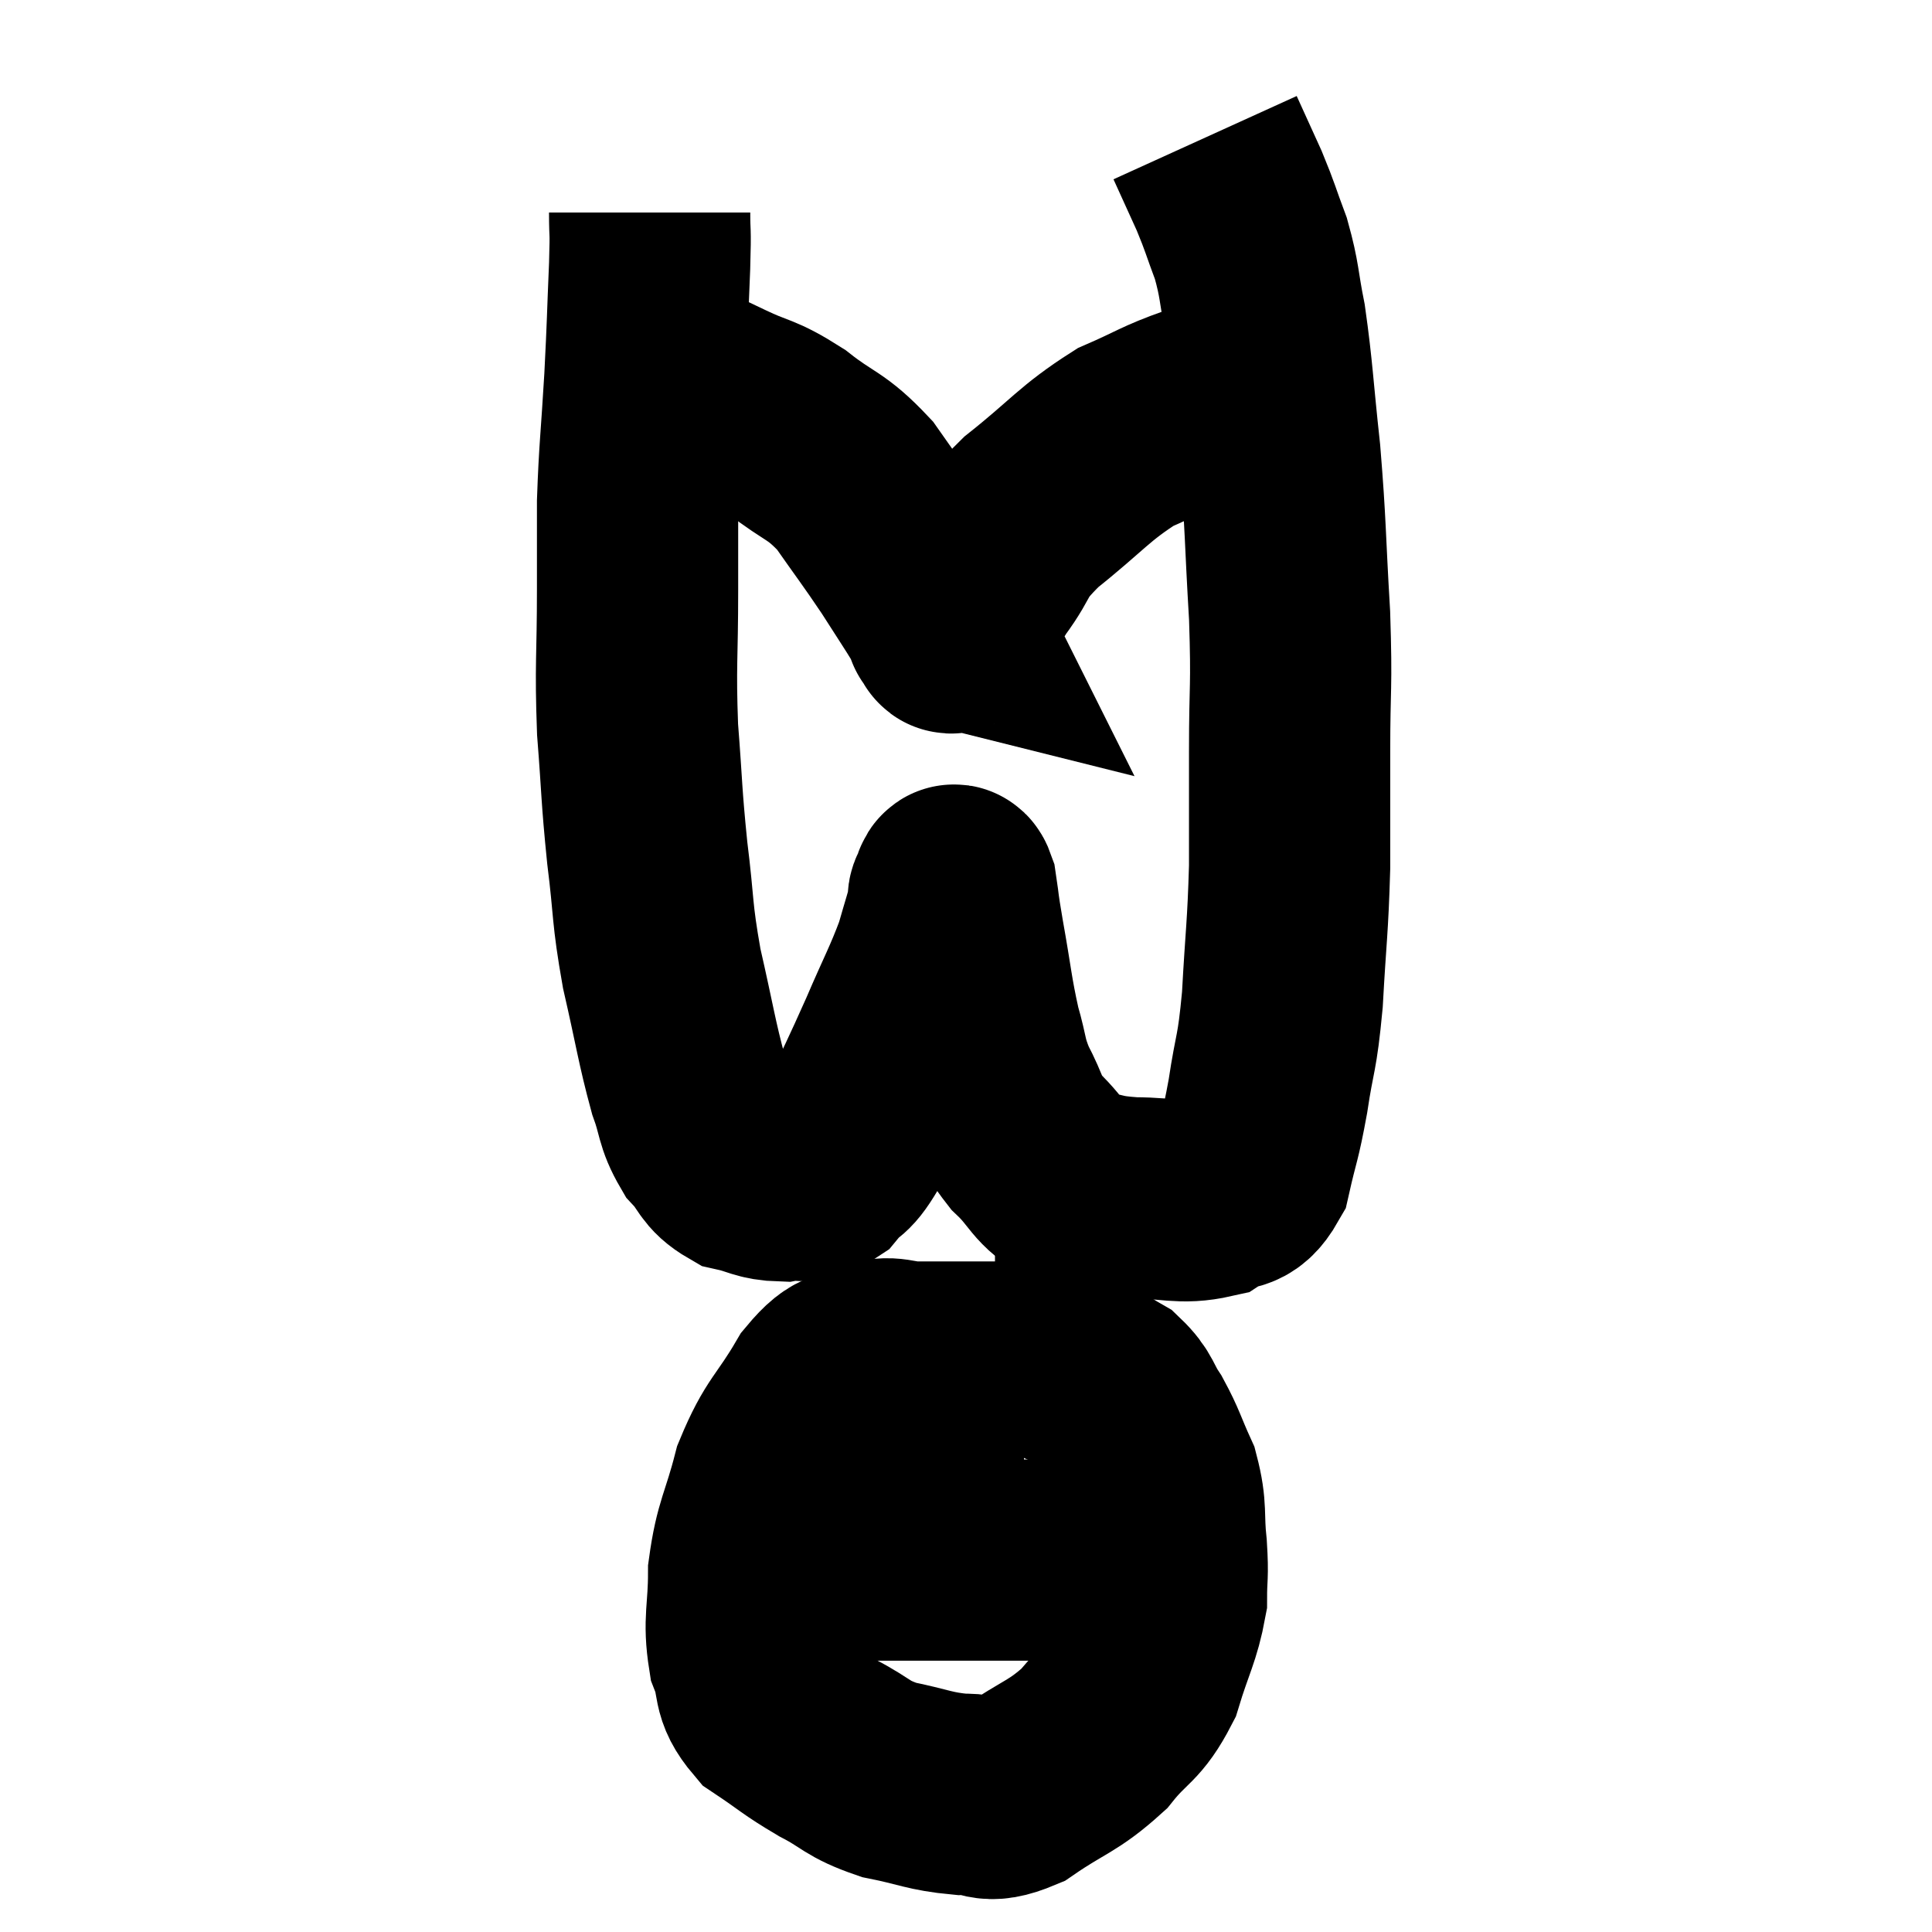 <svg width="48" height="48" viewBox="0 0 48 48" xmlns="http://www.w3.org/2000/svg"><path d="M 16.14 5.28 C 16.14 5.94, 16.17 5.565, 16.14 6.6 C 16.08 8.01, 16.095 7.95, 16.02 9.42 C 15.93 10.95, 15.885 11.175, 15.84 12.48 C 15.84 13.56, 15.84 13.23, 15.84 14.64 C 15.84 16.38, 15.78 16.485, 15.84 18.12 C 15.96 19.65, 15.93 19.695, 16.08 21.18 C 16.26 22.62, 16.185 22.62, 16.44 24.06 C 16.77 25.5, 16.815 25.89, 17.1 26.94 C 17.34 27.6, 17.265 27.72, 17.58 28.26 C 17.97 28.68, 17.895 28.83, 18.36 29.1 C 18.9 29.22, 18.93 29.325, 19.44 29.34 C 19.92 29.25, 19.95 29.46, 20.4 29.16 C 20.82 28.65, 20.76 28.98, 21.24 28.14 C 21.78 26.97, 21.825 26.91, 22.32 25.8 C 22.77 24.75, 22.905 24.54, 23.22 23.7 C 23.4 23.07, 23.49 22.8, 23.58 22.44 C 23.58 22.35, 23.535 22.35, 23.58 22.26 C 23.67 22.17, 23.67 21.825, 23.76 22.08 C 23.85 22.68, 23.79 22.395, 23.94 23.28 C 24.15 24.45, 24.15 24.675, 24.36 25.62 C 24.57 26.34, 24.495 26.37, 24.78 27.06 C 25.14 27.72, 25.02 27.765, 25.5 28.38 C 26.1 28.95, 26.04 29.175, 26.7 29.52 C 27.42 29.64, 27.3 29.7, 28.14 29.76 C 29.1 29.76, 29.325 29.925, 30.06 29.76 C 30.57 29.43, 30.72 29.73, 31.08 29.1 C 31.29 28.17, 31.305 28.305, 31.5 27.24 C 31.68 26.04, 31.725 26.265, 31.86 24.84 C 31.95 23.19, 31.995 23.085, 32.04 21.54 C 32.04 20.1, 32.04 20.22, 32.04 18.66 C 32.04 16.98, 32.1 17.145, 32.04 15.3 C 31.92 13.29, 31.95 13.11, 31.8 11.28 C 31.62 9.63, 31.62 9.255, 31.44 7.98 C 31.26 7.08, 31.305 6.99, 31.08 6.18 C 30.81 5.46, 30.825 5.43, 30.54 4.74 C 30.24 4.08, 30.09 3.75, 29.94 3.42 C 29.94 3.42, 29.94 3.42, 29.94 3.42 L 29.94 3.42" fill="none" stroke="black" stroke-width="5"></path><path d="M 16.14 9.42 C 16.47 9.42, 16.35 9.285, 16.8 9.42 C 17.37 9.69, 17.25 9.63, 17.94 9.96 C 18.75 10.35, 18.735 10.215, 19.56 10.74 C 20.4 11.4, 20.505 11.28, 21.24 12.06 C 21.87 12.96, 21.975 13.08, 22.5 13.86 C 22.92 14.52, 23.085 14.76, 23.34 15.18 C 23.43 15.36, 23.475 15.45, 23.52 15.54 C 23.52 15.54, 23.46 15.525, 23.52 15.54 C 23.64 15.57, 23.535 15.9, 23.76 15.6 C 24.09 14.97, 23.955 15.06, 24.42 14.34 C 25.02 13.53, 24.735 13.59, 25.62 12.72 C 26.79 11.79, 26.925 11.52, 27.96 10.86 C 28.86 10.47, 28.875 10.395, 29.76 10.08 C 30.63 9.84, 30.915 9.72, 31.5 9.6 C 31.8 9.6, 31.95 9.6, 32.1 9.6 C 32.1 9.6, 32.1 9.6, 32.1 9.6 L 32.1 9.6" fill="none" stroke="black" stroke-width="5"></path><path d="M 25.44 33.84 C 24.12 33.84, 23.76 33.84, 22.8 33.84 C 22.2 33.84, 22.185 33.66, 21.6 33.84 C 21.03 34.2, 21.06 33.84, 20.46 34.56 C 19.83 35.64, 19.665 35.595, 19.2 36.72 C 18.9 37.89, 18.75 37.965, 18.6 39.06 C 18.6 40.08, 18.465 40.245, 18.6 41.1 C 18.87 41.79, 18.645 41.895, 19.14 42.48 C 19.86 42.96, 19.845 43.005, 20.58 43.44 C 21.33 43.83, 21.255 43.935, 22.08 44.22 C 22.98 44.4, 23.085 44.505, 23.88 44.58 C 24.57 44.55, 24.435 44.865, 25.26 44.52 C 26.22 43.86, 26.4 43.905, 27.18 43.2 C 27.78 42.45, 27.93 42.57, 28.38 41.7 C 28.68 40.71, 28.83 40.53, 28.98 39.72 C 28.98 39.09, 29.025 39.195, 28.98 38.46 C 28.89 37.62, 28.995 37.53, 28.8 36.78 C 28.5 36.12, 28.5 36.015, 28.2 35.46 C 27.9 35.01, 27.96 34.905, 27.6 34.56 C 27.18 34.32, 27.33 34.365, 26.76 34.08 C 26.04 33.75, 25.83 33.585, 25.32 33.42 C 25.02 33.42, 24.87 33.42, 24.72 33.42 L 24.72 33.42" fill="none" stroke="black" stroke-width="5"></path><path d="M 17.7 39 C 18.24 39, 17.775 39.06, 18.78 39 C 20.25 38.88, 20.295 38.82, 21.72 38.76 C 23.1 38.76, 23.325 38.76, 24.48 38.76 C 25.41 38.76, 25.275 38.76, 26.34 38.76 C 27.54 38.76, 28.065 38.76, 28.74 38.76 C 28.89 38.76, 28.935 38.76, 29.04 38.76 L 29.16 38.76" fill="none" stroke="black" stroke-width="5"></path></svg>